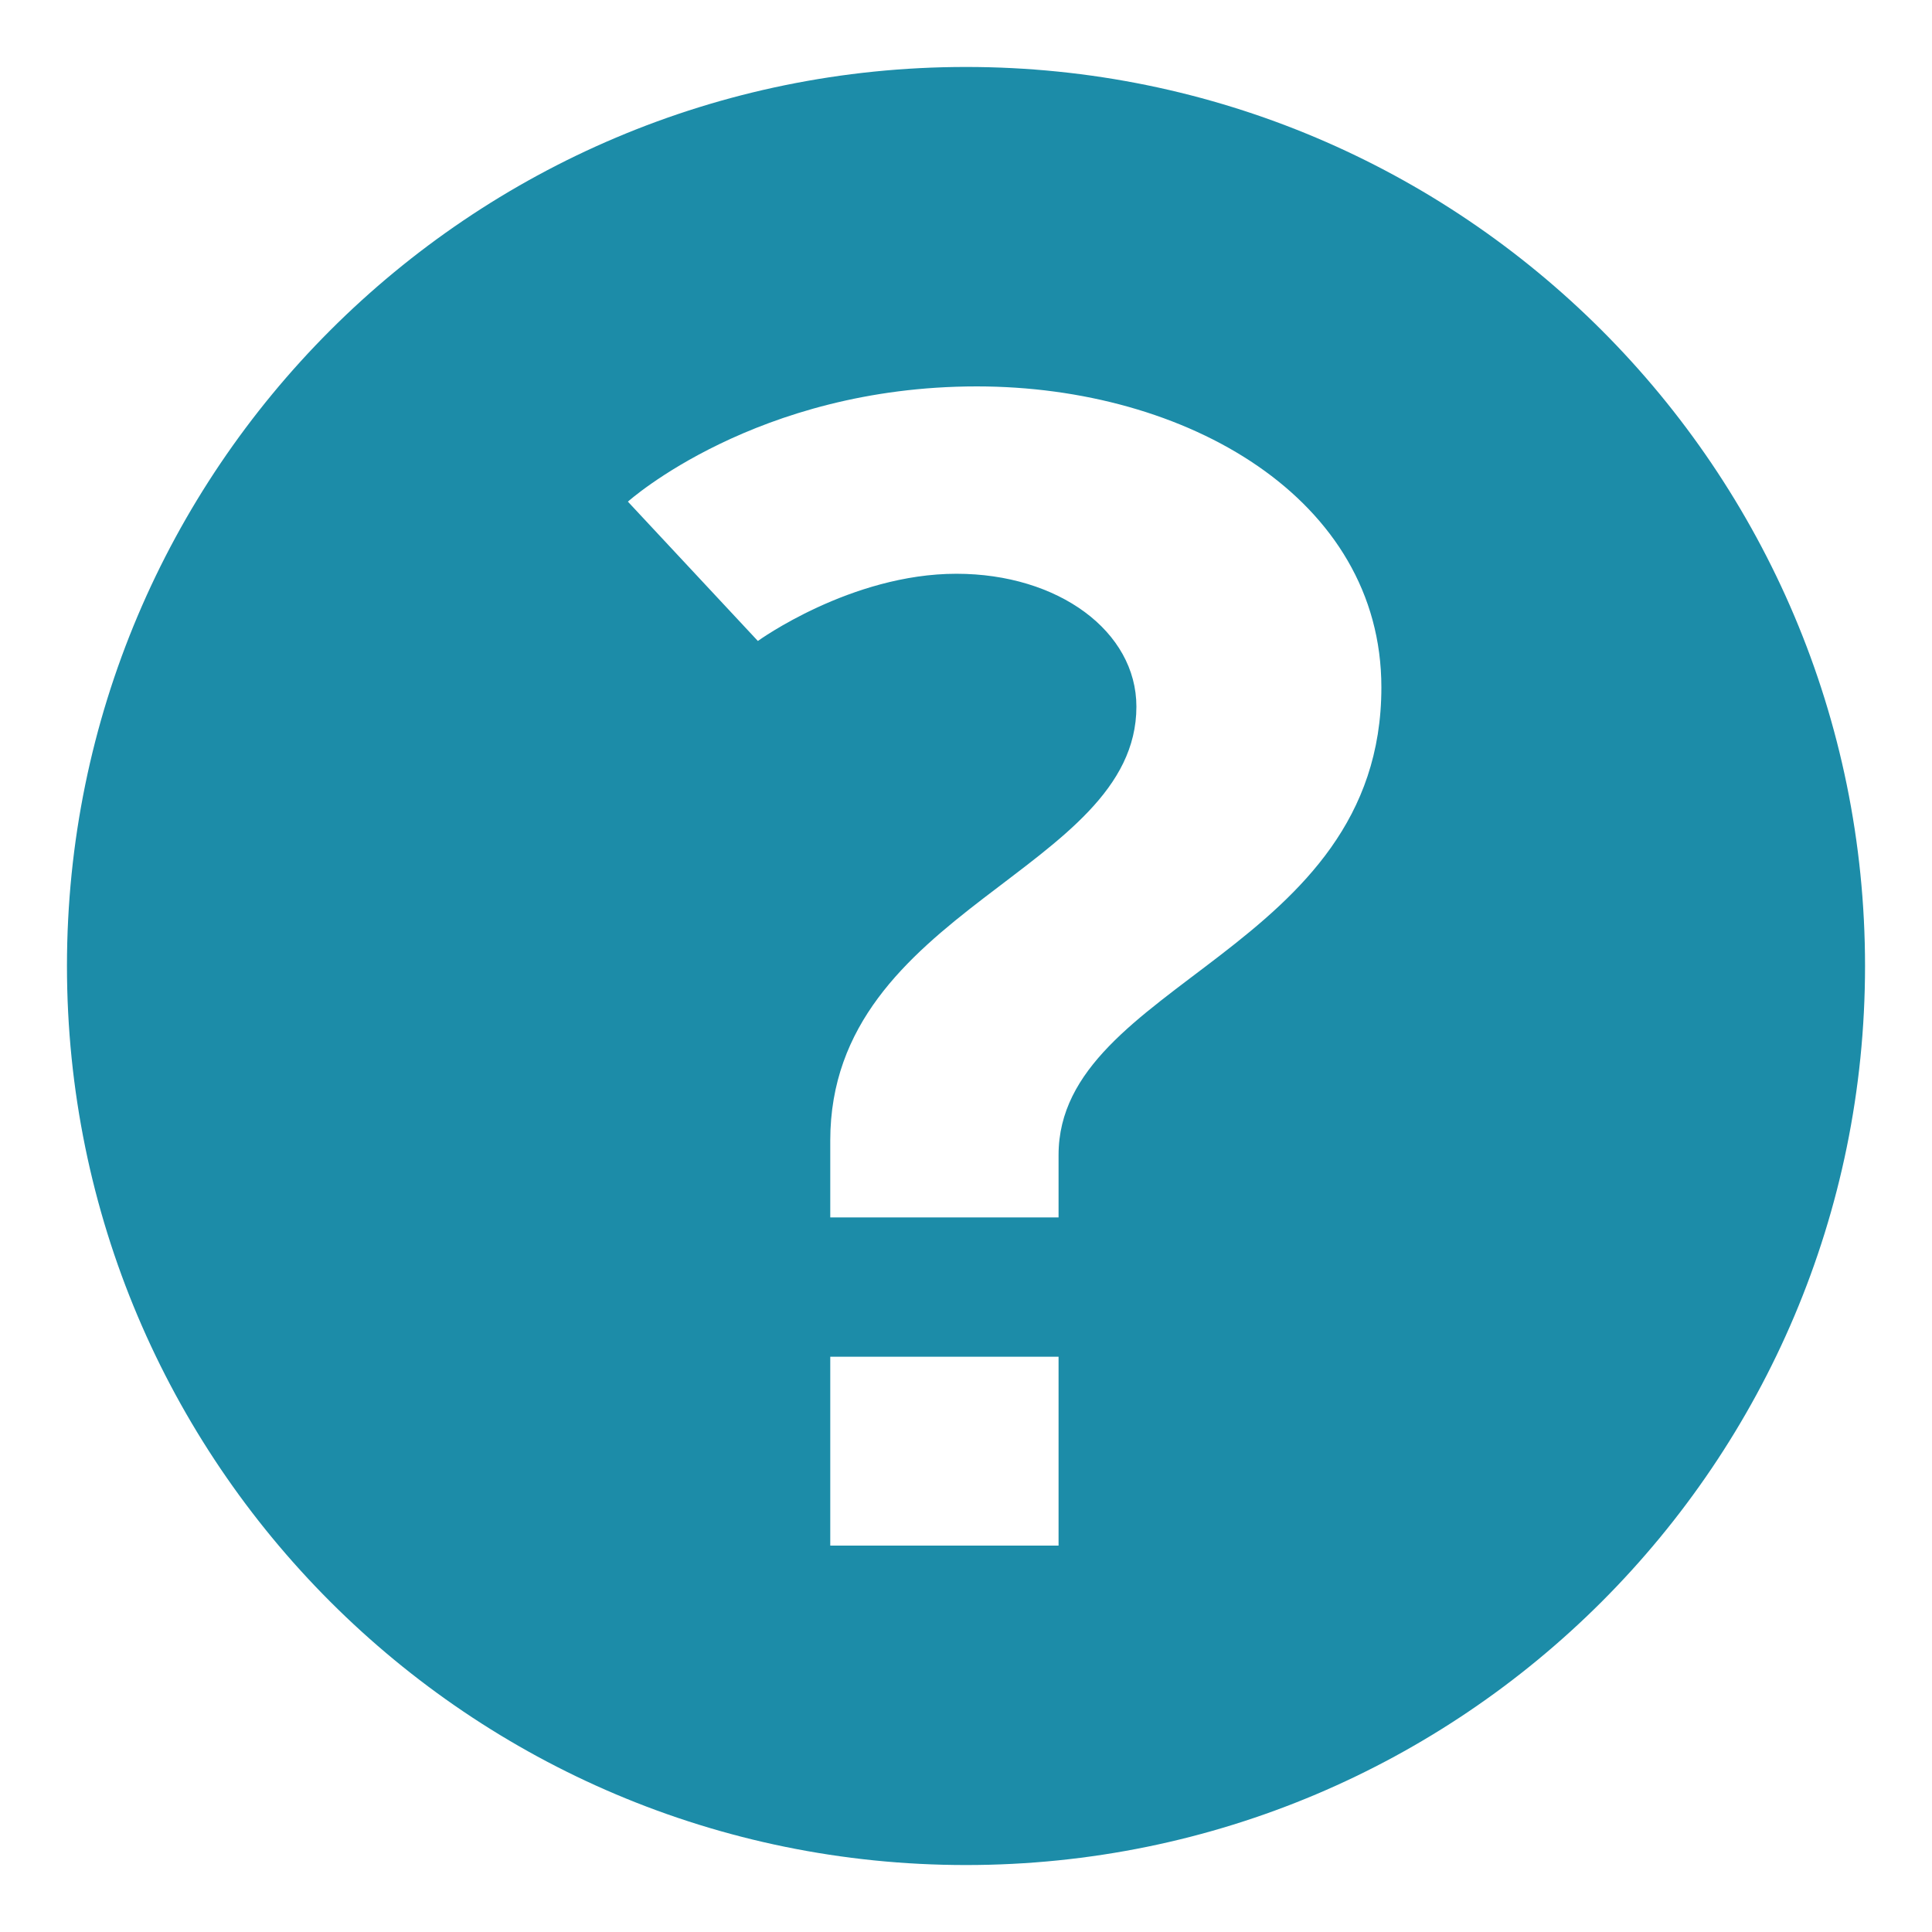 <?xml version="1.0" encoding="utf-8"?>
<!DOCTYPE svg PUBLIC "-//W3C//DTD SVG 1.1//EN" "http://www.w3.org/Graphics/SVG/1.1/DTD/svg11.dtd">
<svg version="1.1" id="Layer_1" xmlns="http://www.w3.org/2000/svg" xmlns:xlink="http://www.w3.org/1999/xlink" x="0px" y="0px"
	 width="100px" height="100px" viewBox="0 0 100 100" enable-background="new 0 0 100 100" xml:space="preserve">
<g>
	<title>Layer 1</title>
	<path id="svg_2" fill="#1c8ca8" d="M50,3.466C24.3,3.466,3.466,24.3,3.466,50S24.3,96.534,50,96.534S96.534,75.7,96.534,50
		S75.7,3.466,50,3.466z M54.791,80H42.974v-9.777h11.817V80z M54.791,59.783v3.23H42.974v-3.98c0-12.015,15.846-13.92,15.846-22.458
		c0-3.894-4.035-6.877-9.316-6.877c-5.476,0-10.277,3.479-10.277,3.479L32.5,25.965c0,0,6.631-5.965,18.061-5.965
		C61.418,20,71.5,25.8,71.5,35.577C71.504,49.256,54.791,50.835,54.791,59.783z"/>
</g>
</svg>
